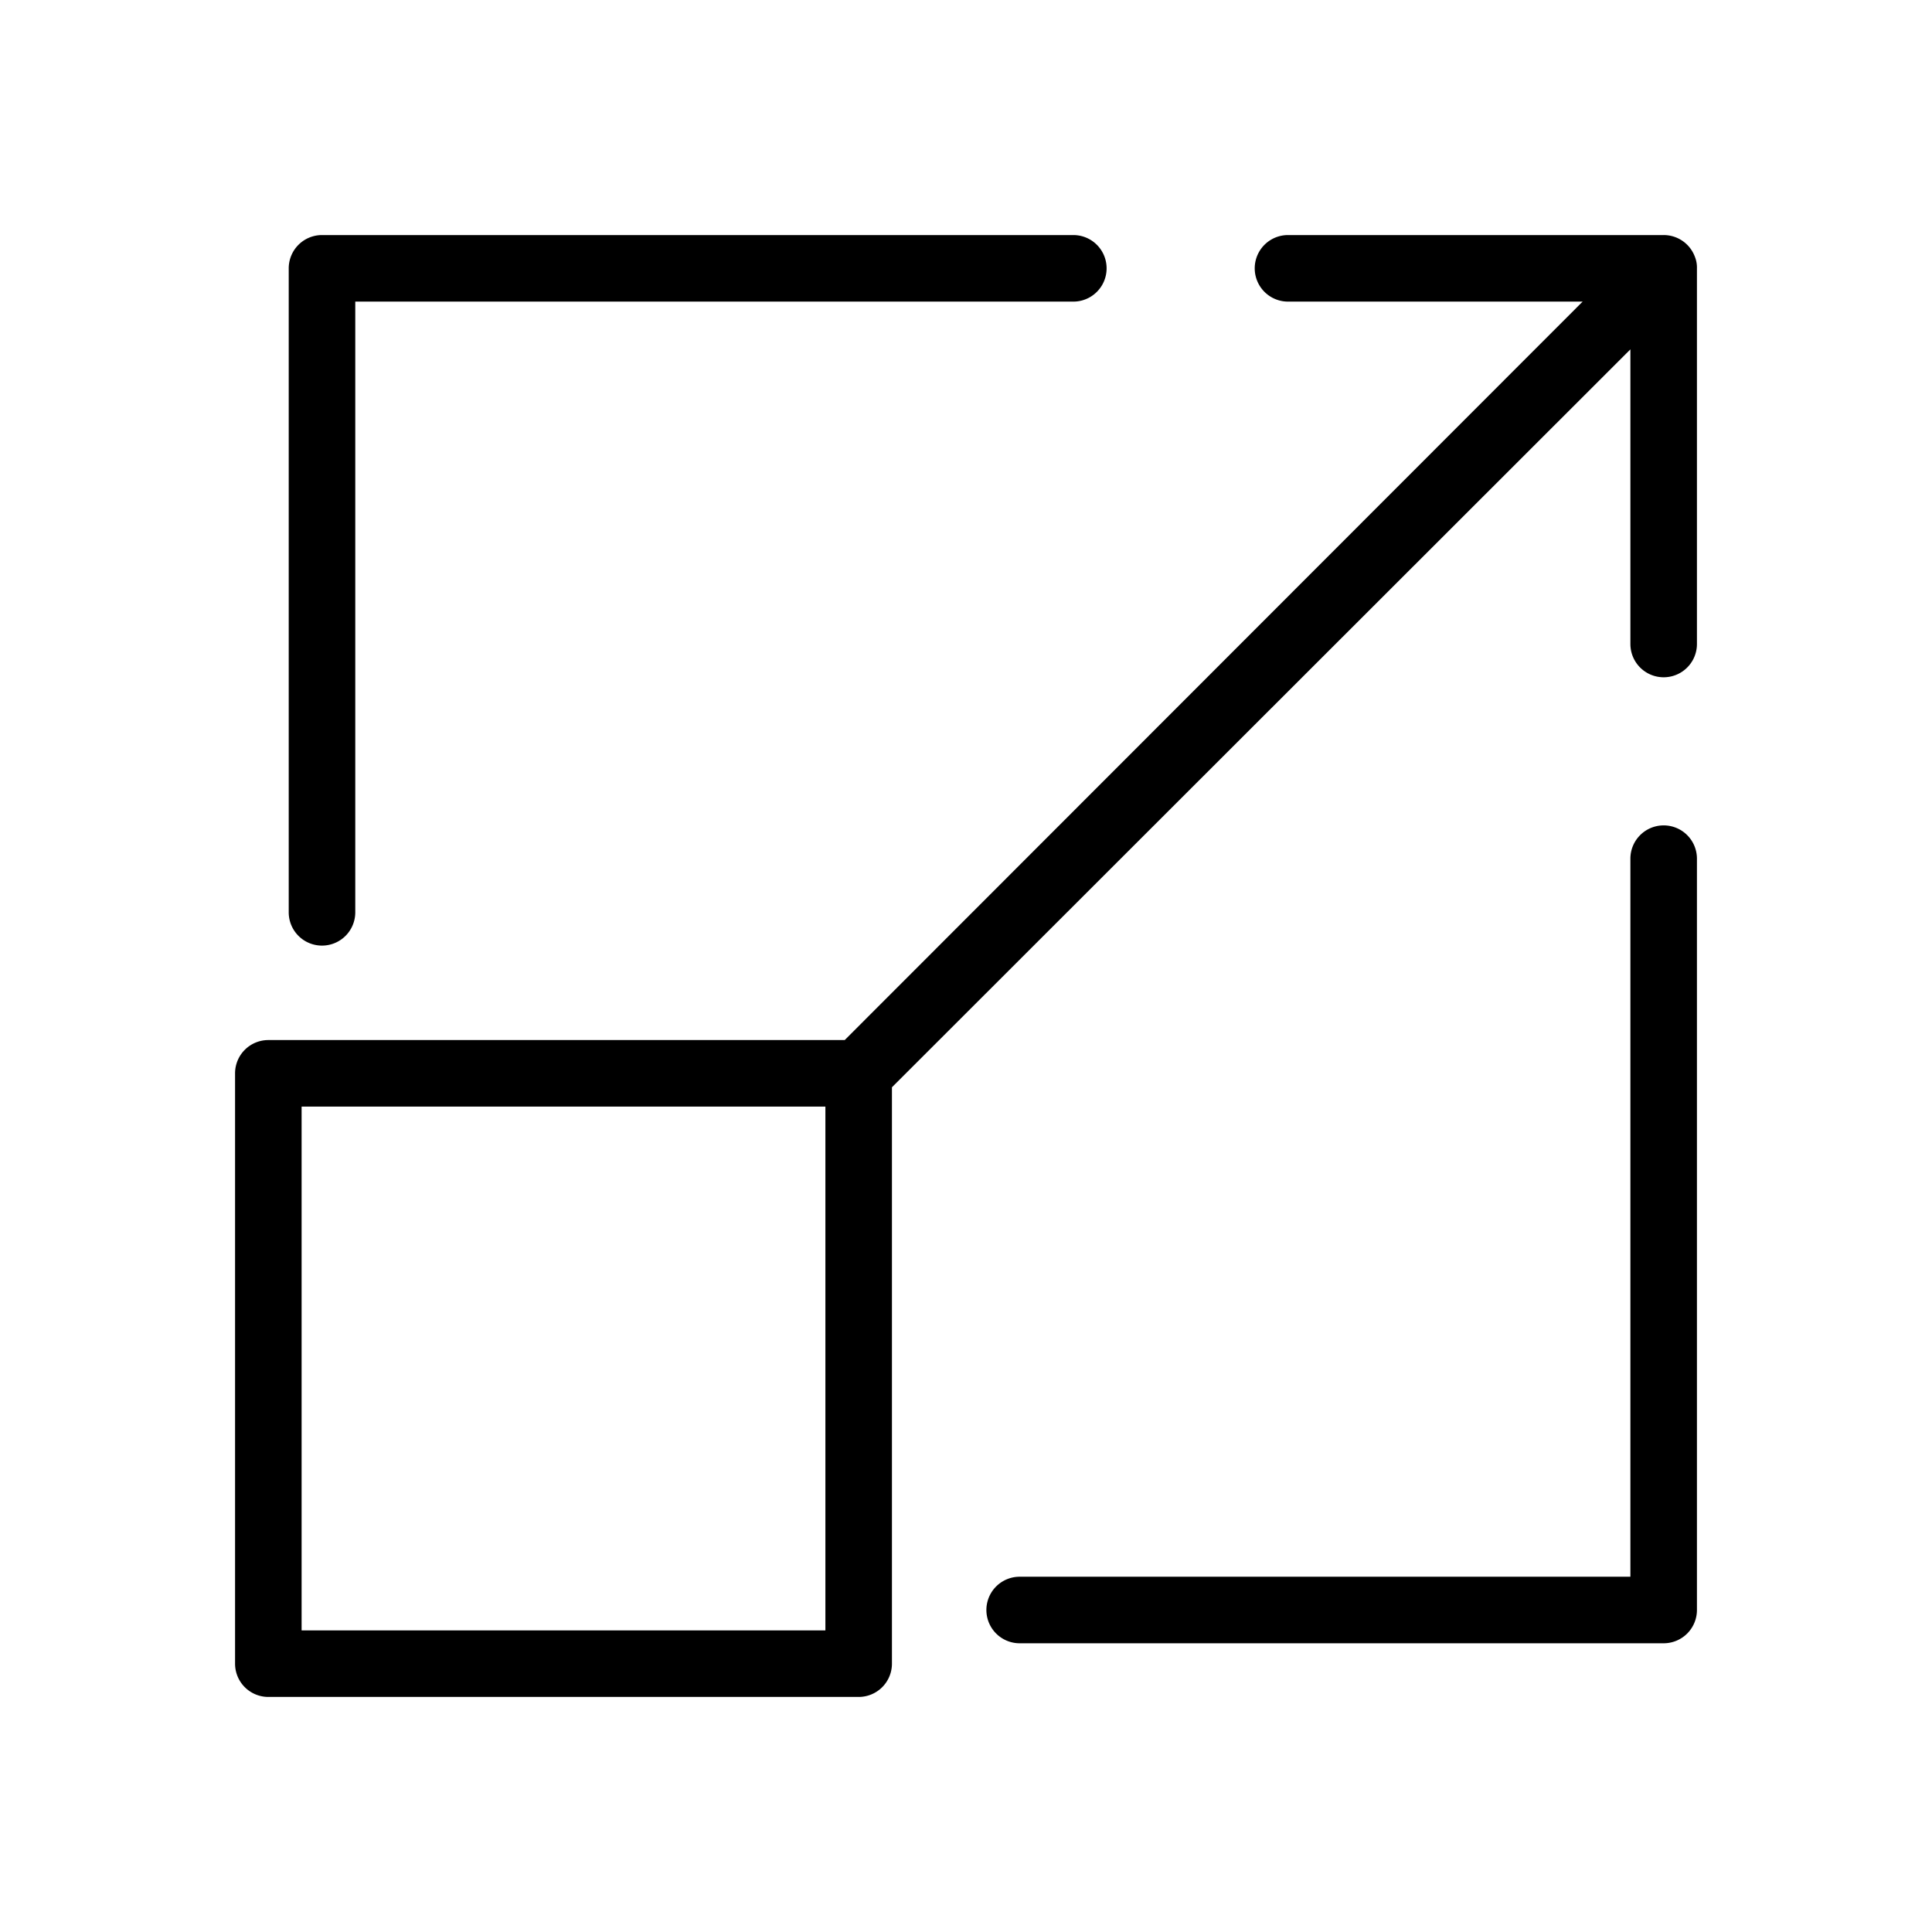 <svg xmlns="http://www.w3.org/2000/svg" viewBox="0 0 36 36"><path d="M31.58 4.78a.62.62 0 0 0-.58-.4h-7a.62.62 0 0 0 0 1.24h5.49L15.74 19.38H5a.62.62 0 0 0-.62.62v11a.62.62 0 0 0 .62.62h11a.62.62 0 0 0 .62-.62V20.26L30.38 6.51V12a.62.62 0 0 0 1.24 0V5a.54.54 0 0 0-.04-.22Zm-16.2 25.6H5.62v-9.76h9.76Zm15.62-15a.62.62 0 0 0-.62.62v13.38H19a.62.62 0 0 0 0 1.24h12a.62.62 0 0 0 .62-.62V16a.62.62 0 0 0-.62-.62ZM6 17.62a.62.62 0 0 0 .62-.62V5.62H20a.62.62 0 1 0 0-1.24H6a.62.62 0 0 0-.62.62v12a.62.62 0 0 0 .62.62Z"/></svg>